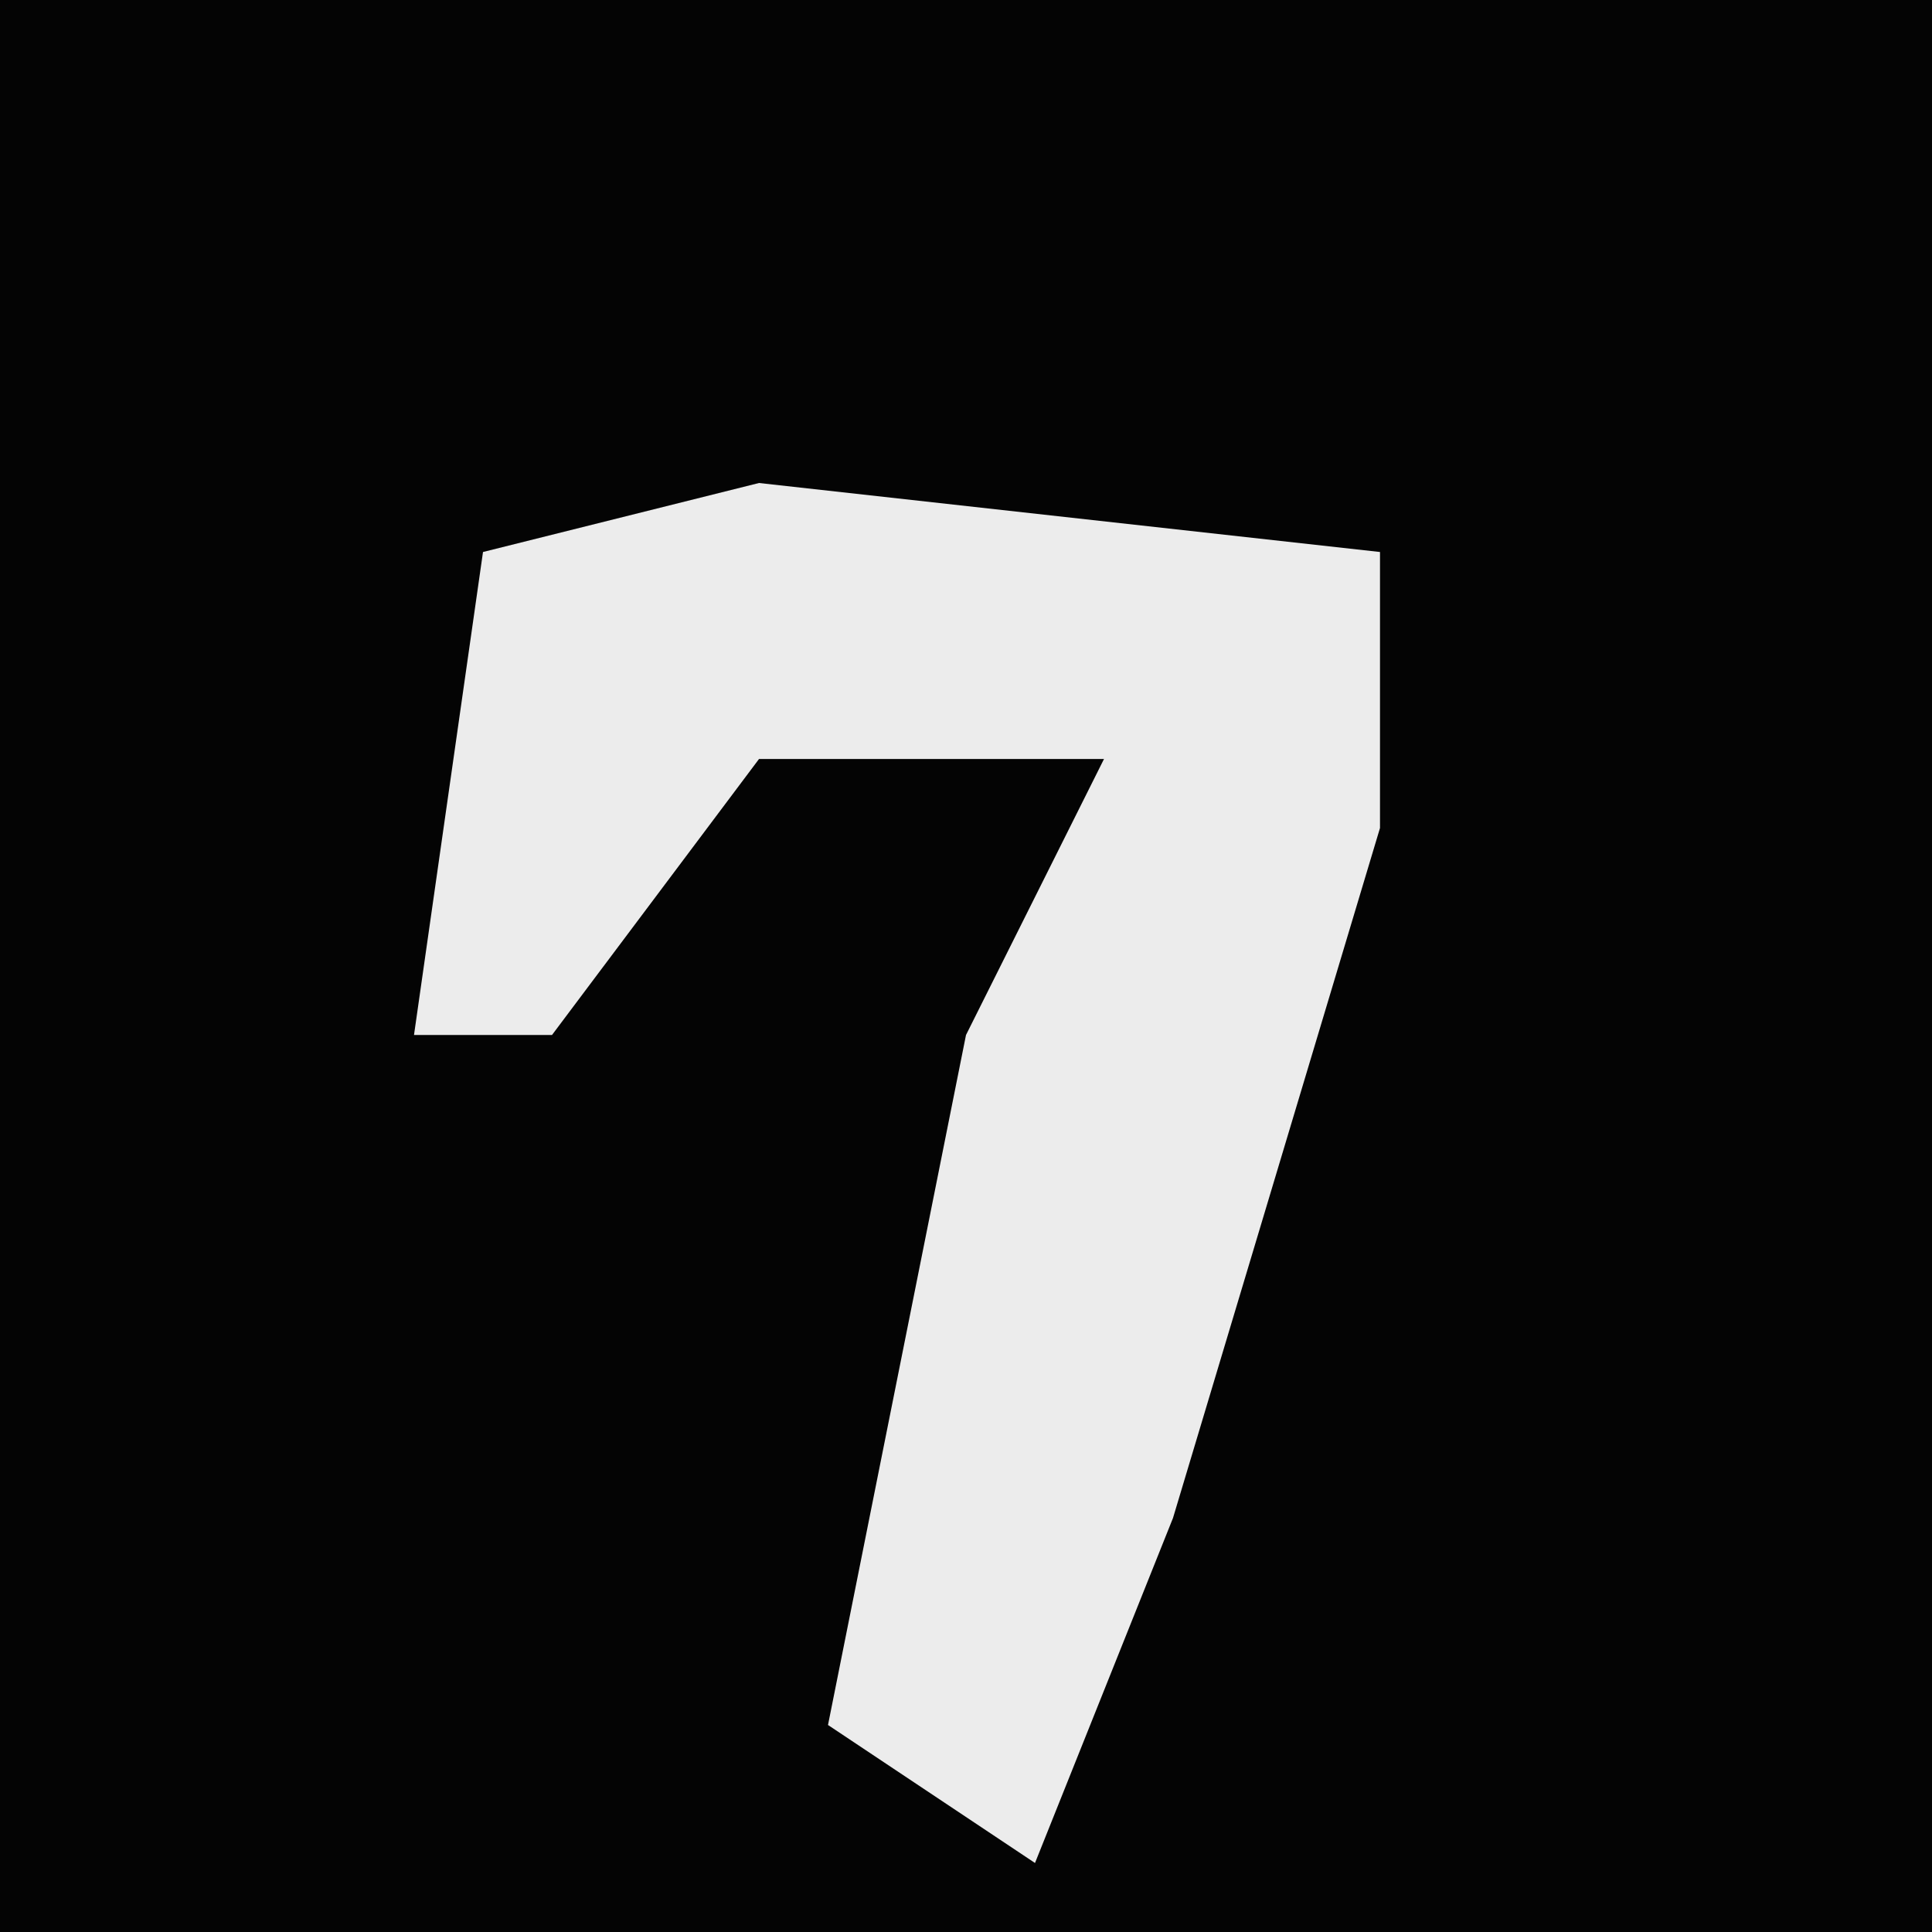 <?xml version="1.0" encoding="UTF-8"?>
<svg version="1.1" xmlns="http://www.w3.org/2000/svg" width="28" height="28">
<path d="M0,0 L28,0 L28,28 L0,28 Z " fill="#040404" transform="translate(0,0)"/>
<path d="M0,0 L9,1 L9,5 L6,15 L4,20 L1,18 L3,8 L5,4 L0,4 L-3,8 L-5,8 L-4,1 Z " fill="#ECECEC" transform="translate(11,7)"/>
</svg>
